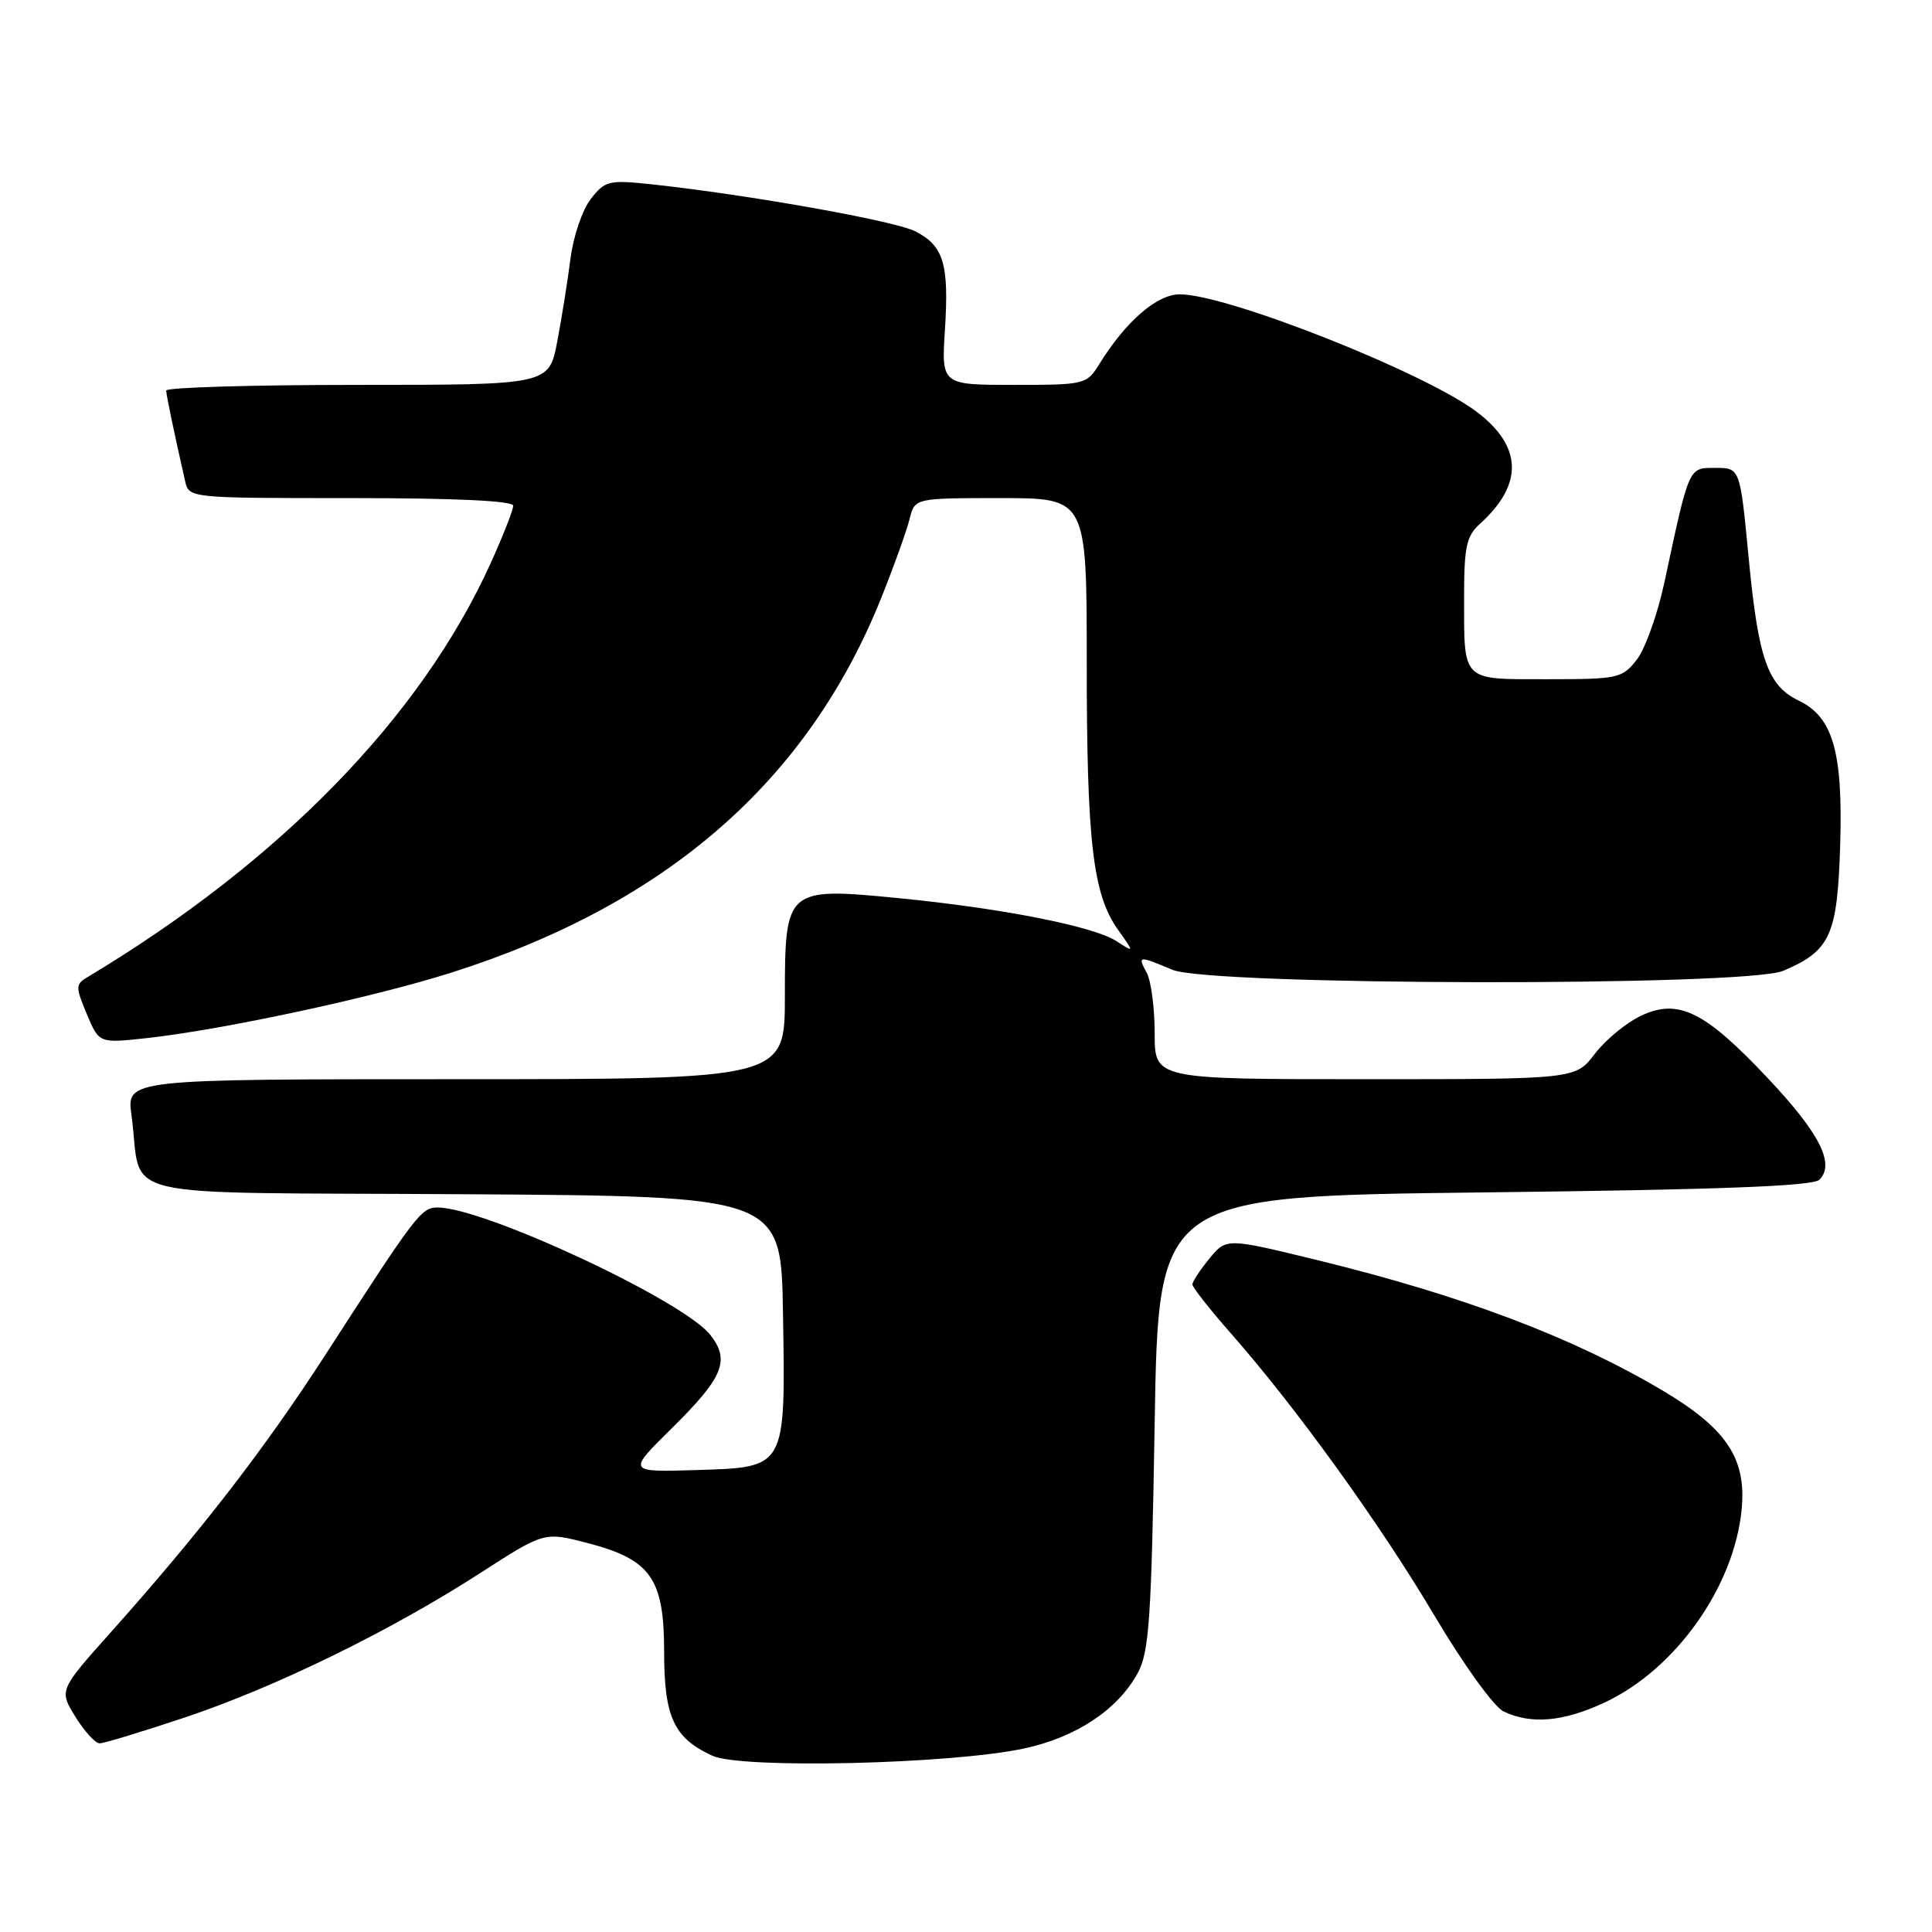 <?xml version="1.0" encoding="UTF-8" standalone="no"?>
<!DOCTYPE svg PUBLIC "-//W3C//DTD SVG 1.1//EN" "http://www.w3.org/Graphics/SVG/1.1/DTD/svg11.dtd" >
<svg xmlns="http://www.w3.org/2000/svg" xmlns:xlink="http://www.w3.org/1999/xlink" version="1.1" viewBox="0 0 256 256">
 <g >
 <path fill="currentColor"
d=" M 135.66 231.69 C 142.57 230.22 148.09 226.56 150.75 221.70 C 152.27 218.92 152.57 214.56 153.00 188.50 C 153.50 158.50 153.50 158.50 196.70 158.00 C 227.91 157.64 240.23 157.17 241.08 156.32 C 243.18 154.22 241.12 150.16 234.23 142.85 C 225.86 133.96 222.37 132.25 217.41 134.61 C 215.47 135.53 212.73 137.79 211.32 139.64 C 208.76 143.00 208.76 143.00 180.88 143.00 C 153.00 143.00 153.00 143.00 153.00 136.93 C 153.00 133.60 152.53 130.00 151.96 128.93 C 150.72 126.61 150.80 126.60 155.35 128.50 C 160.39 130.61 231.34 130.73 236.28 128.64 C 242.53 125.99 243.46 123.95 243.83 112.07 C 244.22 99.68 242.89 95.01 238.35 92.84 C 234.23 90.86 232.99 87.34 231.71 73.96 C 230.57 62.00 230.57 62.00 227.32 62.00 C 223.71 62.00 223.87 61.63 220.54 77.18 C 219.63 81.41 217.98 86.02 216.87 87.43 C 214.95 89.88 214.39 90.00 205.03 90.00 C 193.57 90.00 194.00 90.43 194.00 79.07 C 194.00 72.45 194.31 71.03 196.10 69.41 C 201.86 64.20 201.74 59.19 195.74 54.62 C 188.92 49.41 162.64 39.00 156.33 39.00 C 153.30 39.00 149.17 42.58 145.66 48.25 C 143.99 50.94 143.75 51.00 134.35 51.00 C 124.74 51.00 124.74 51.00 125.21 43.68 C 125.76 34.99 125.05 32.59 121.30 30.66 C 118.62 29.27 99.21 25.81 86.41 24.43 C 80.68 23.82 80.20 23.93 78.29 26.35 C 77.18 27.77 75.97 31.30 75.60 34.22 C 75.23 37.12 74.44 42.09 73.84 45.25 C 72.74 51.00 72.74 51.00 47.37 51.00 C 33.42 51.00 22.01 51.34 22.02 51.75 C 22.05 52.42 23.08 57.39 24.53 63.75 C 25.04 66.00 25.06 66.00 46.52 66.00 C 60.48 66.00 68.00 66.36 68.00 67.02 C 68.00 67.58 66.65 71.02 65.00 74.66 C 55.77 95.01 37.07 114.21 11.55 129.50 C 10.00 130.43 10.00 130.78 11.50 134.37 C 13.13 138.24 13.13 138.24 19.31 137.57 C 29.45 136.47 49.36 132.19 59.77 128.89 C 88.38 119.81 107.14 103.42 116.86 79.00 C 118.51 74.88 120.16 70.26 120.53 68.75 C 121.22 66.00 121.22 66.00 132.61 66.00 C 144.00 66.00 144.00 66.00 144.00 87.86 C 144.00 111.60 144.81 118.52 148.15 123.21 C 150.32 126.25 150.32 126.25 147.91 124.69 C 144.90 122.74 132.70 120.34 119.08 119.01 C 104.18 117.55 104.00 117.70 104.00 132.02 C 104.00 143.00 104.00 143.00 60.39 143.00 C 16.77 143.00 16.77 143.00 17.42 147.75 C 19.00 159.22 13.66 157.94 61.33 158.24 C 103.50 158.50 103.50 158.50 103.75 174.00 C 104.08 194.70 104.24 194.41 92.28 194.79 C 83.12 195.07 83.12 195.07 88.98 189.29 C 95.86 182.50 96.78 180.26 94.11 176.87 C 90.54 172.33 64.14 160.00 57.99 160.00 C 55.81 160.00 55.17 160.85 43.13 179.50 C 35.08 191.96 26.54 203.01 14.73 216.23 C 7.82 223.97 7.82 223.97 9.99 227.48 C 11.19 229.42 12.63 231.00 13.20 231.00 C 13.78 231.00 18.87 229.45 24.51 227.57 C 36.54 223.54 51.78 216.09 63.66 208.42 C 72.12 202.97 72.12 202.97 77.81 204.45 C 86.22 206.63 88.00 209.14 88.00 218.83 C 88.00 227.53 89.28 230.29 94.38 232.64 C 98.21 234.41 125.92 233.77 135.66 231.69 Z  M 212.58 225.61 C 222.01 221.22 229.79 210.27 230.78 199.99 C 231.42 193.24 228.78 189.28 220.23 184.21 C 208.35 177.17 193.73 171.65 174.50 166.96 C 162.50 164.03 162.50 164.03 160.25 166.77 C 159.02 168.27 158.01 169.81 158.00 170.19 C 158.00 170.57 160.30 173.50 163.11 176.69 C 171.76 186.52 182.88 201.95 190.08 214.09 C 193.93 220.59 197.95 226.15 199.22 226.77 C 202.86 228.52 207.13 228.15 212.58 225.61 Z "/>
</g>
</svg>